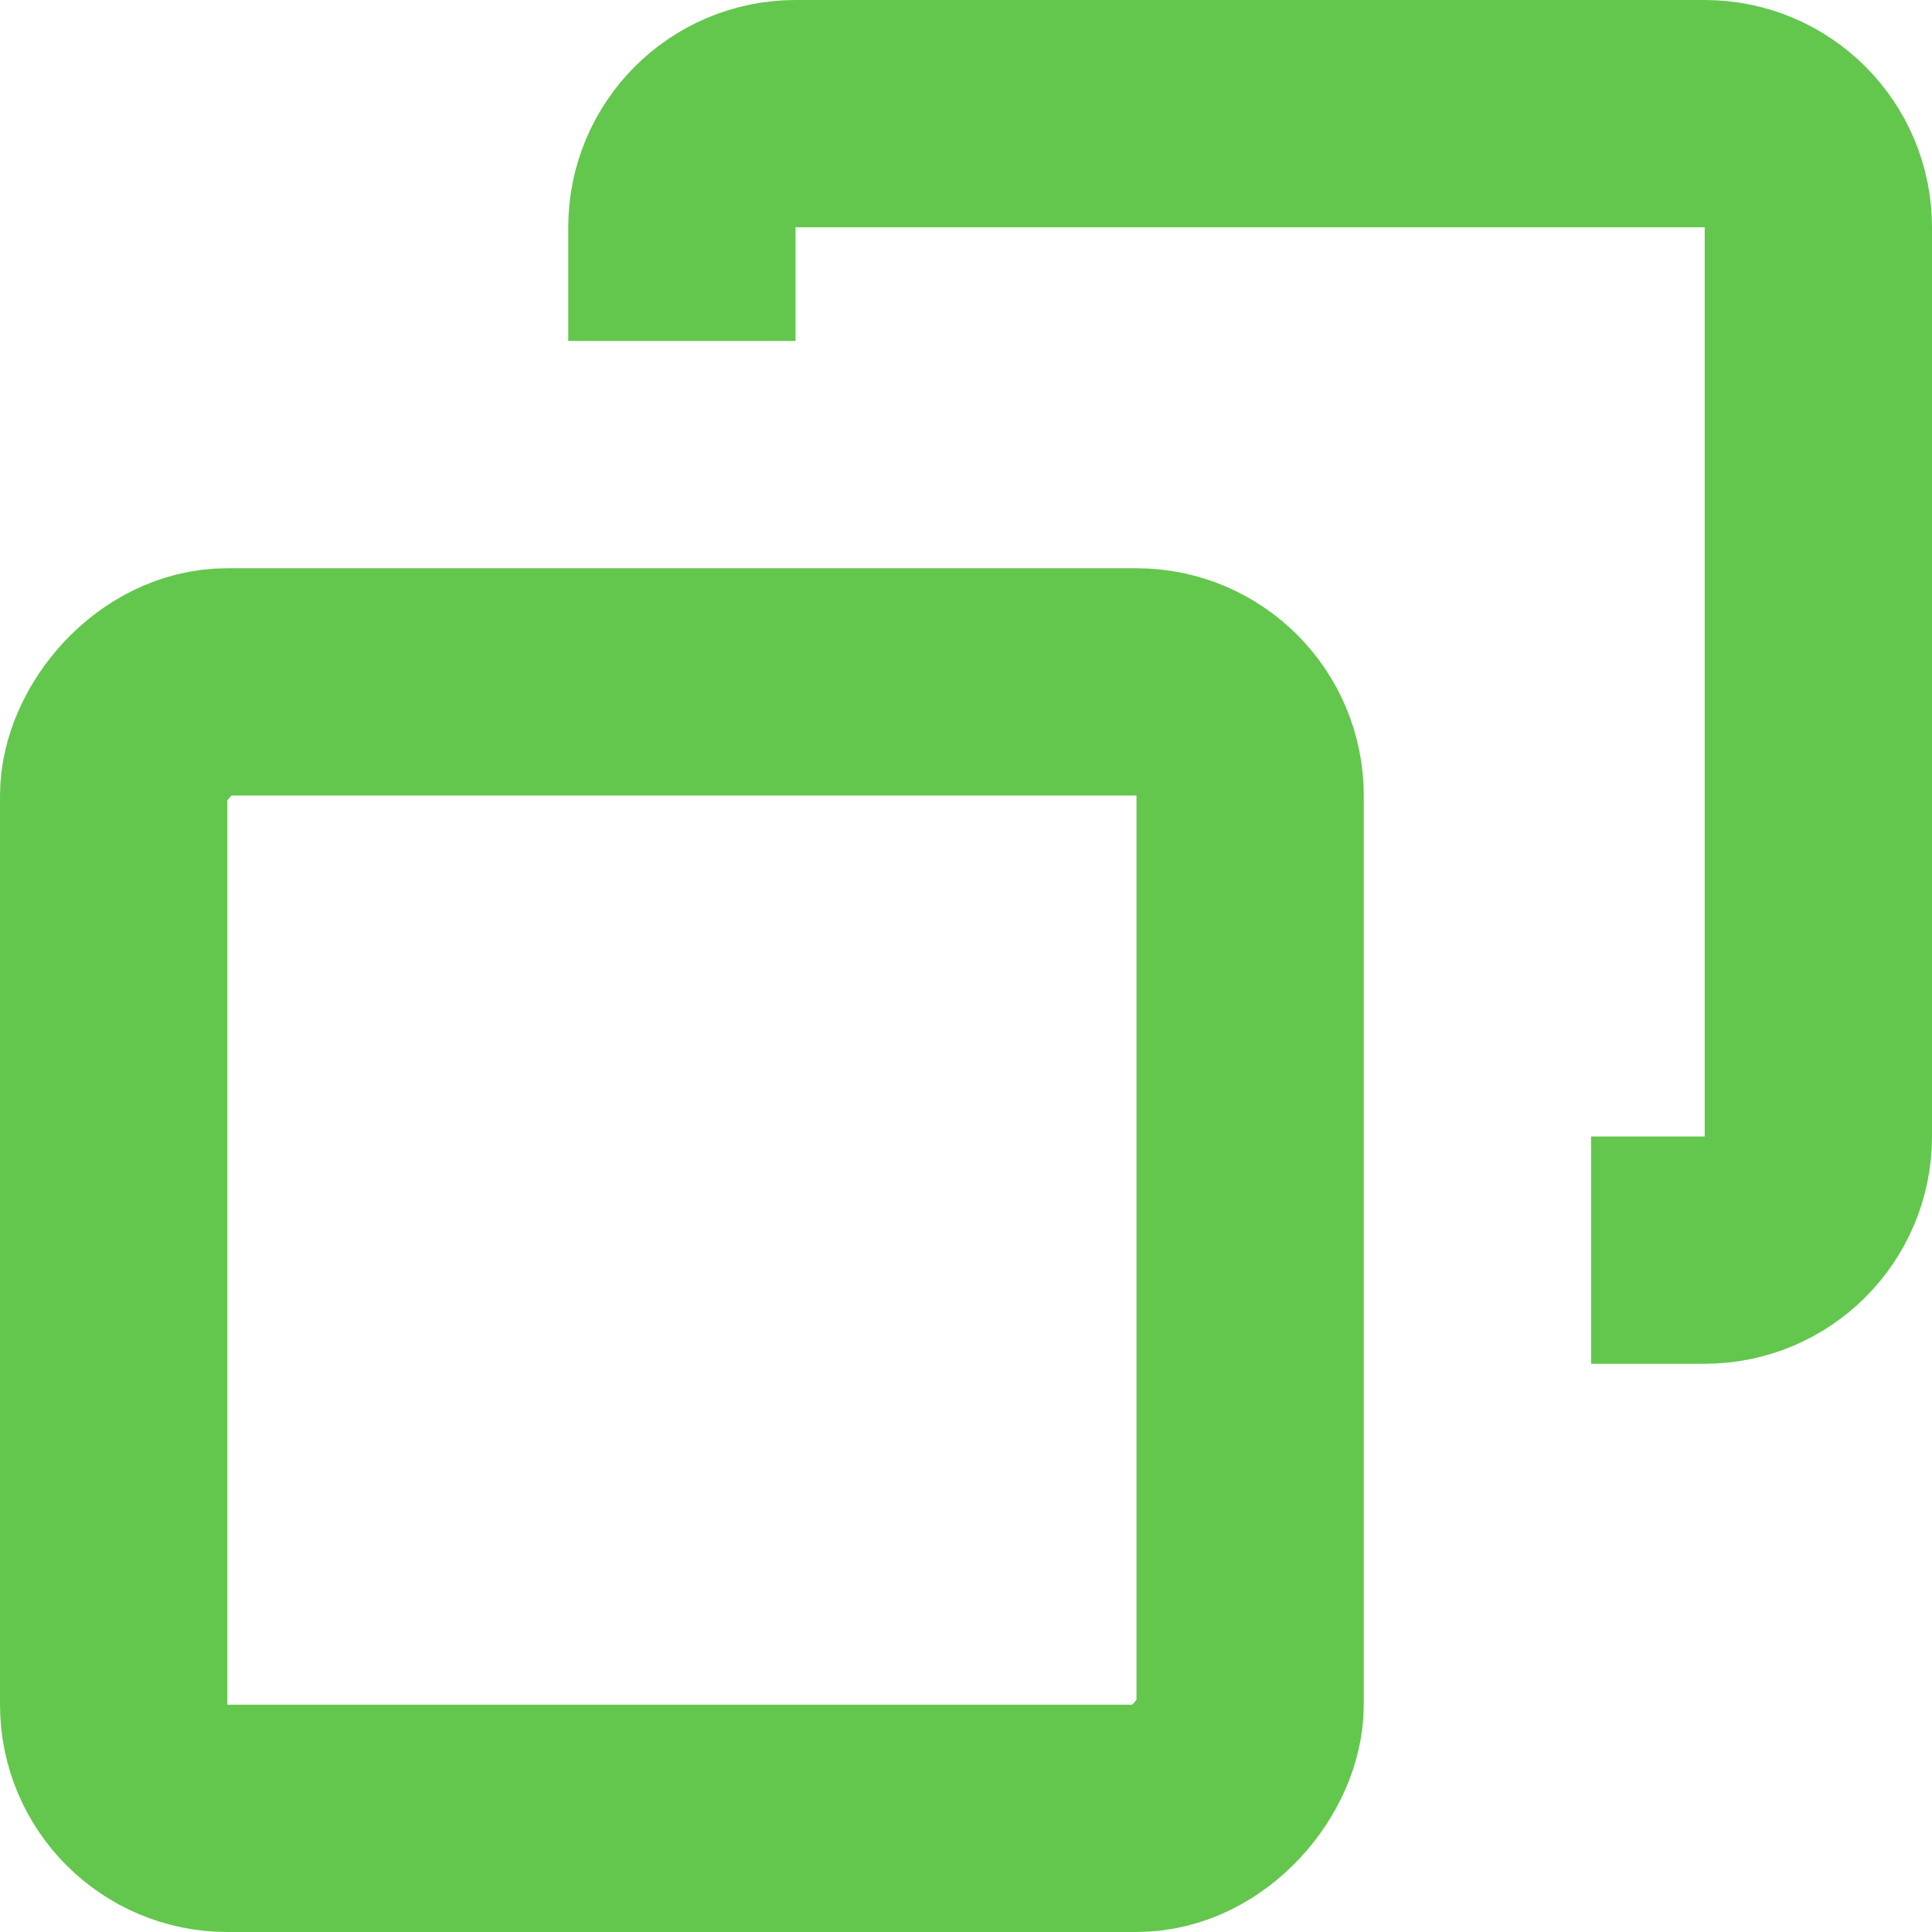 <svg width="17" height="17" viewBox="0 0 17 17" fill="none" xmlns="http://www.w3.org/2000/svg">
<path d="M14 11H15C15.552 11 16 10.552 16 10V2C16 1.448 15.552 1 15 1H7C6.448 1 6 1.448 6 2V3" stroke="#63C74D" stroke-width="2"/>
<rect width="10" height="10" rx="1" transform="matrix(-1 0 0 1 11 6)" stroke="#63C74D" stroke-width="2"/>
</svg>
